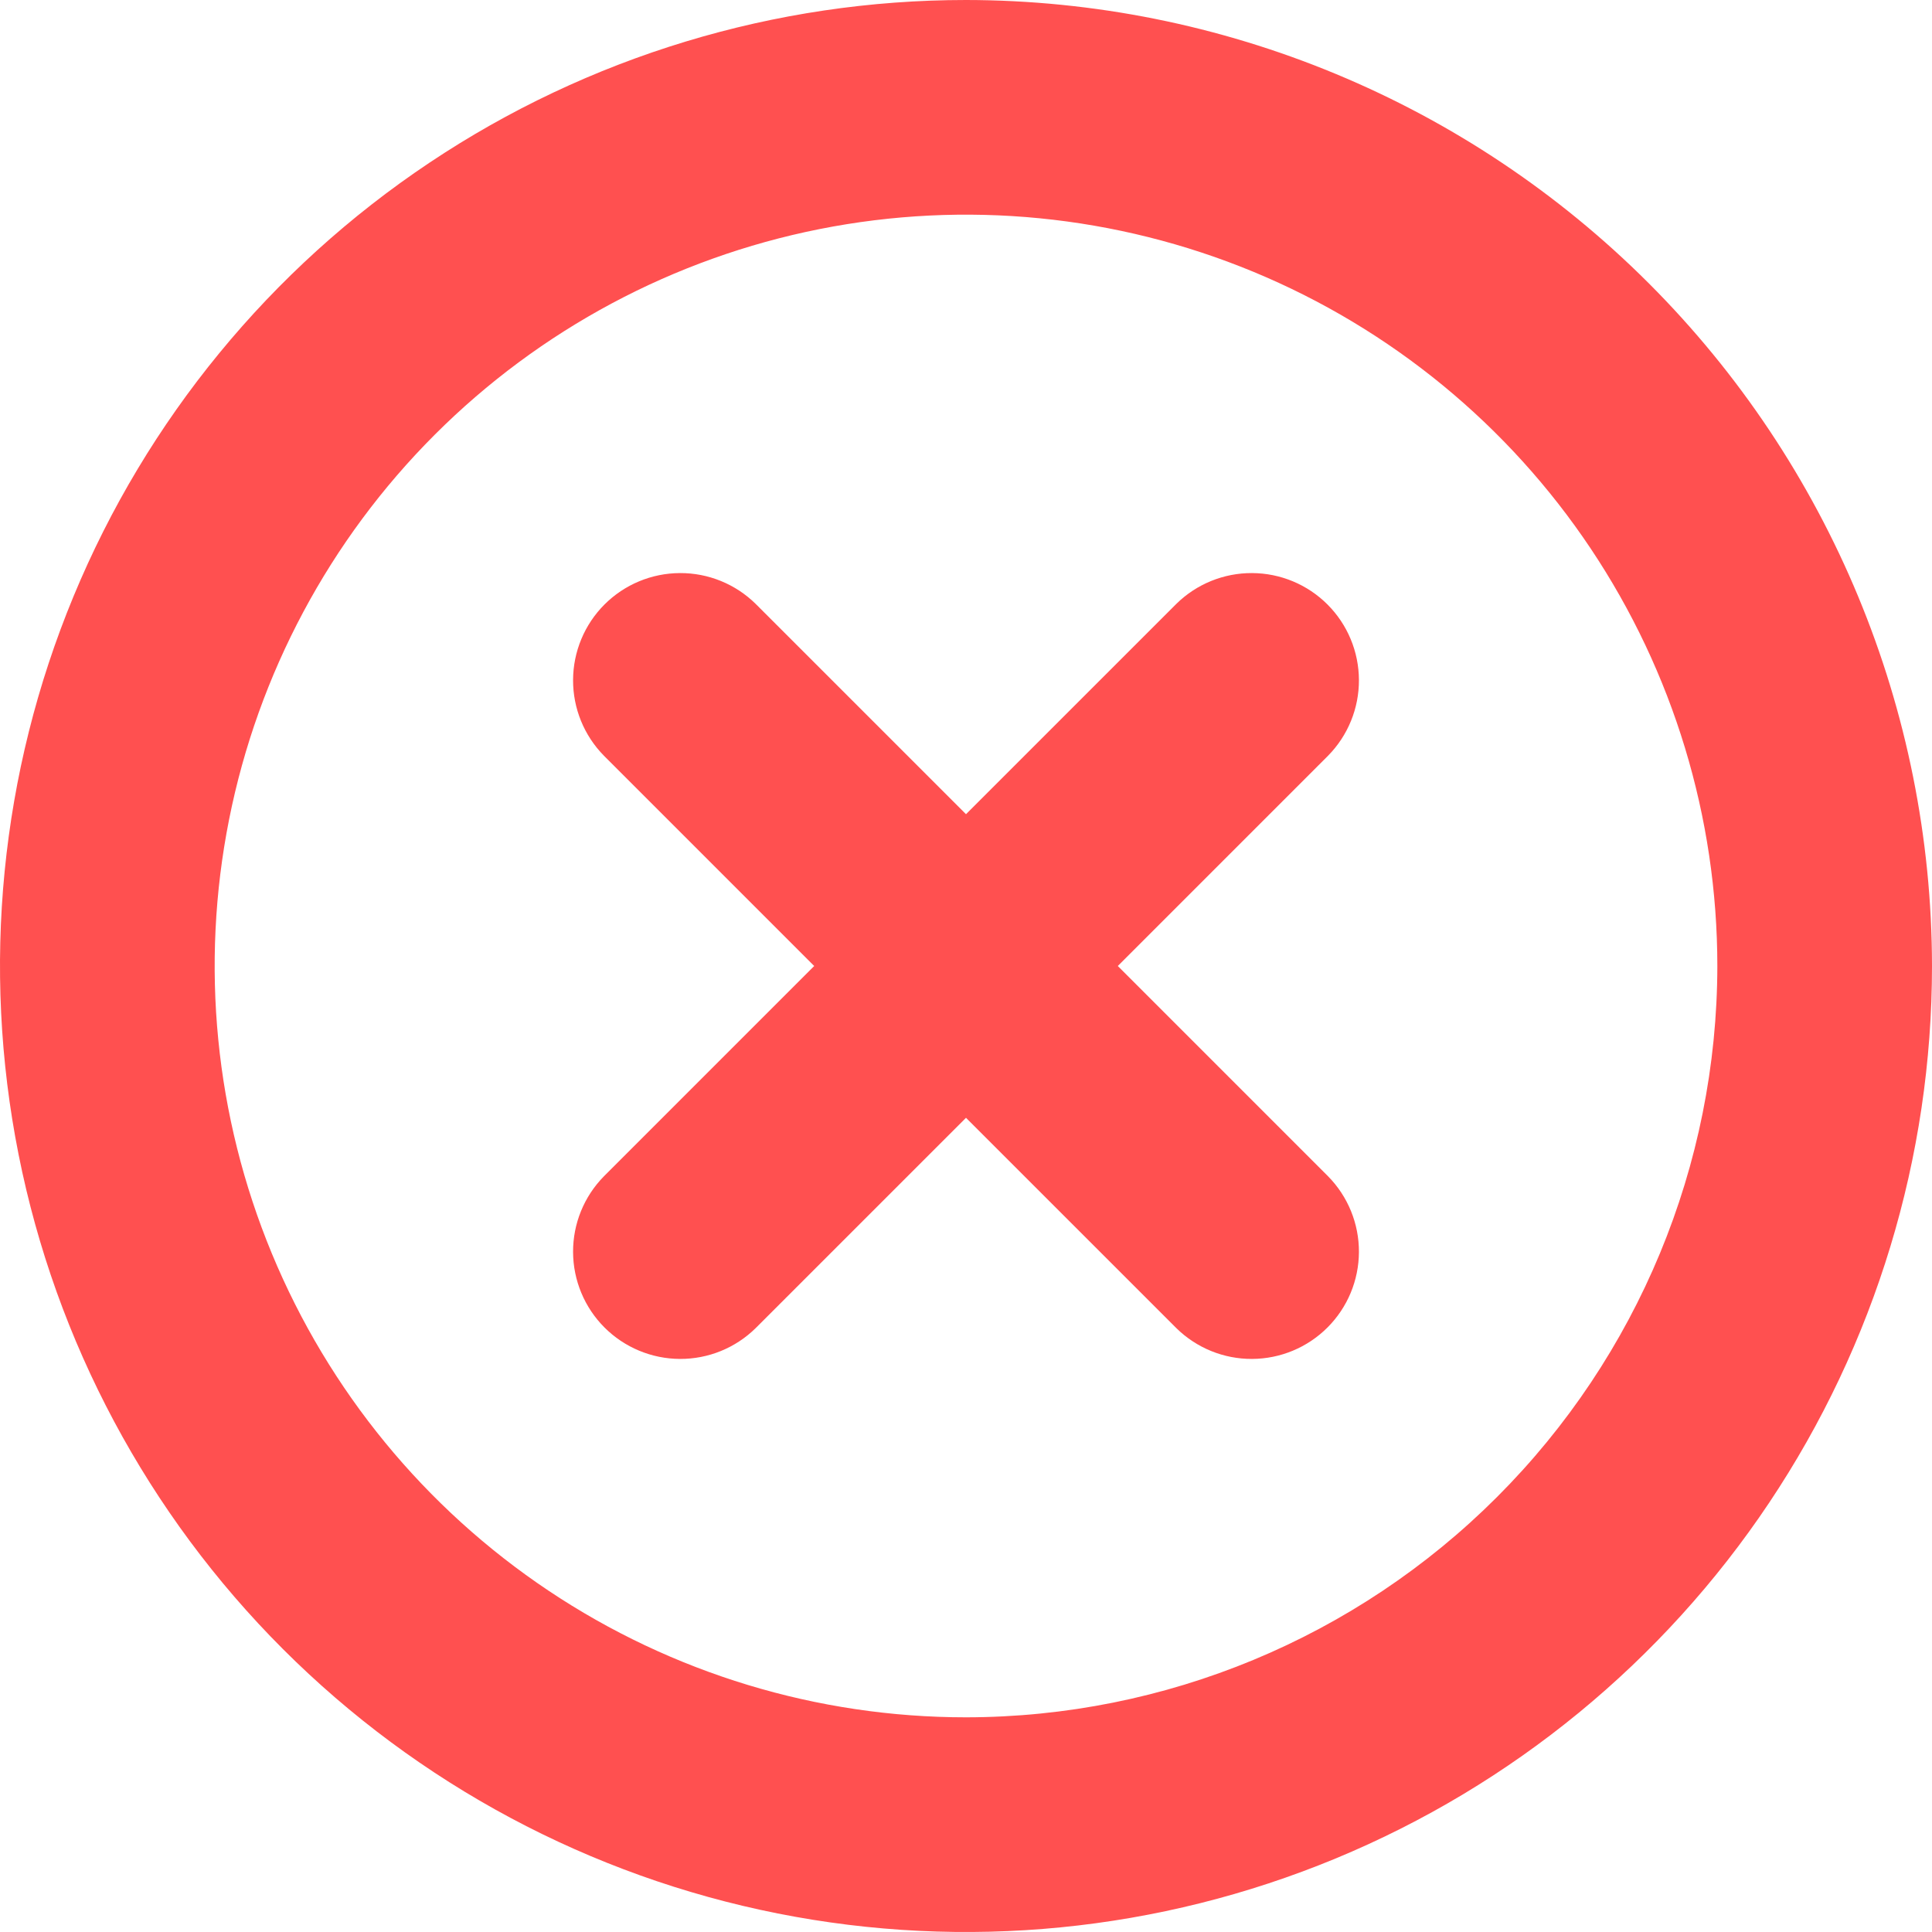 <svg width="103" height="103" viewBox="0 0 103 103" fill="none" xmlns="http://www.w3.org/2000/svg">
<path d="M51.5 0C41.314 0 31.357 3.02 22.888 8.679C14.419 14.338 7.818 22.381 3.92 31.792C0.022 41.202 -0.998 51.557 0.99 61.547C2.977 71.537 7.882 80.714 15.084 87.916C22.286 95.118 31.463 100.023 41.453 102.01C51.443 103.998 61.798 102.978 71.208 99.08C80.619 95.182 88.662 88.581 94.321 80.112C99.98 71.643 103 61.686 103 51.5C102.985 37.846 97.554 24.756 87.899 15.101C78.244 5.446 65.154 0.015 51.5 0ZM51.5 91.555C43.578 91.555 35.833 89.206 29.246 84.805C22.659 80.404 17.525 74.148 14.493 66.829C11.462 59.509 10.669 51.456 12.214 43.685C13.76 35.916 17.575 28.778 23.177 23.176C28.778 17.575 35.916 13.76 43.686 12.214C51.456 10.668 59.509 11.462 66.829 14.493C74.148 17.525 80.404 22.659 84.805 29.246C89.206 35.833 91.556 43.578 91.556 51.5C91.544 62.12 87.32 72.301 79.81 79.81C72.301 87.32 62.12 91.544 51.5 91.555ZM70.805 40.287L59.593 51.5L70.805 62.713C71.864 63.789 72.455 65.24 72.448 66.75C72.442 68.259 71.84 69.705 70.772 70.772C69.705 71.84 68.259 72.442 66.75 72.448C65.24 72.455 63.789 71.864 62.713 70.805L51.5 59.593L40.287 70.805C39.211 71.864 37.76 72.455 36.25 72.448C34.741 72.442 33.295 71.84 32.227 70.772C31.16 69.705 30.558 68.259 30.552 66.75C30.545 65.24 31.136 63.789 32.195 62.713L43.407 51.5L32.195 40.287C31.136 39.211 30.545 37.76 30.552 36.25C30.558 34.741 31.16 33.295 32.227 32.227C33.295 31.16 34.741 30.558 36.25 30.552C37.76 30.545 39.211 31.136 40.287 32.195L51.5 43.407L62.713 32.195C63.789 31.136 65.24 30.545 66.75 30.552C68.259 30.558 69.705 31.16 70.772 32.227C71.84 33.295 72.442 34.741 72.448 36.25C72.455 37.76 71.864 39.211 70.805 40.287Z" fill="#FF5050"/>
</svg>
